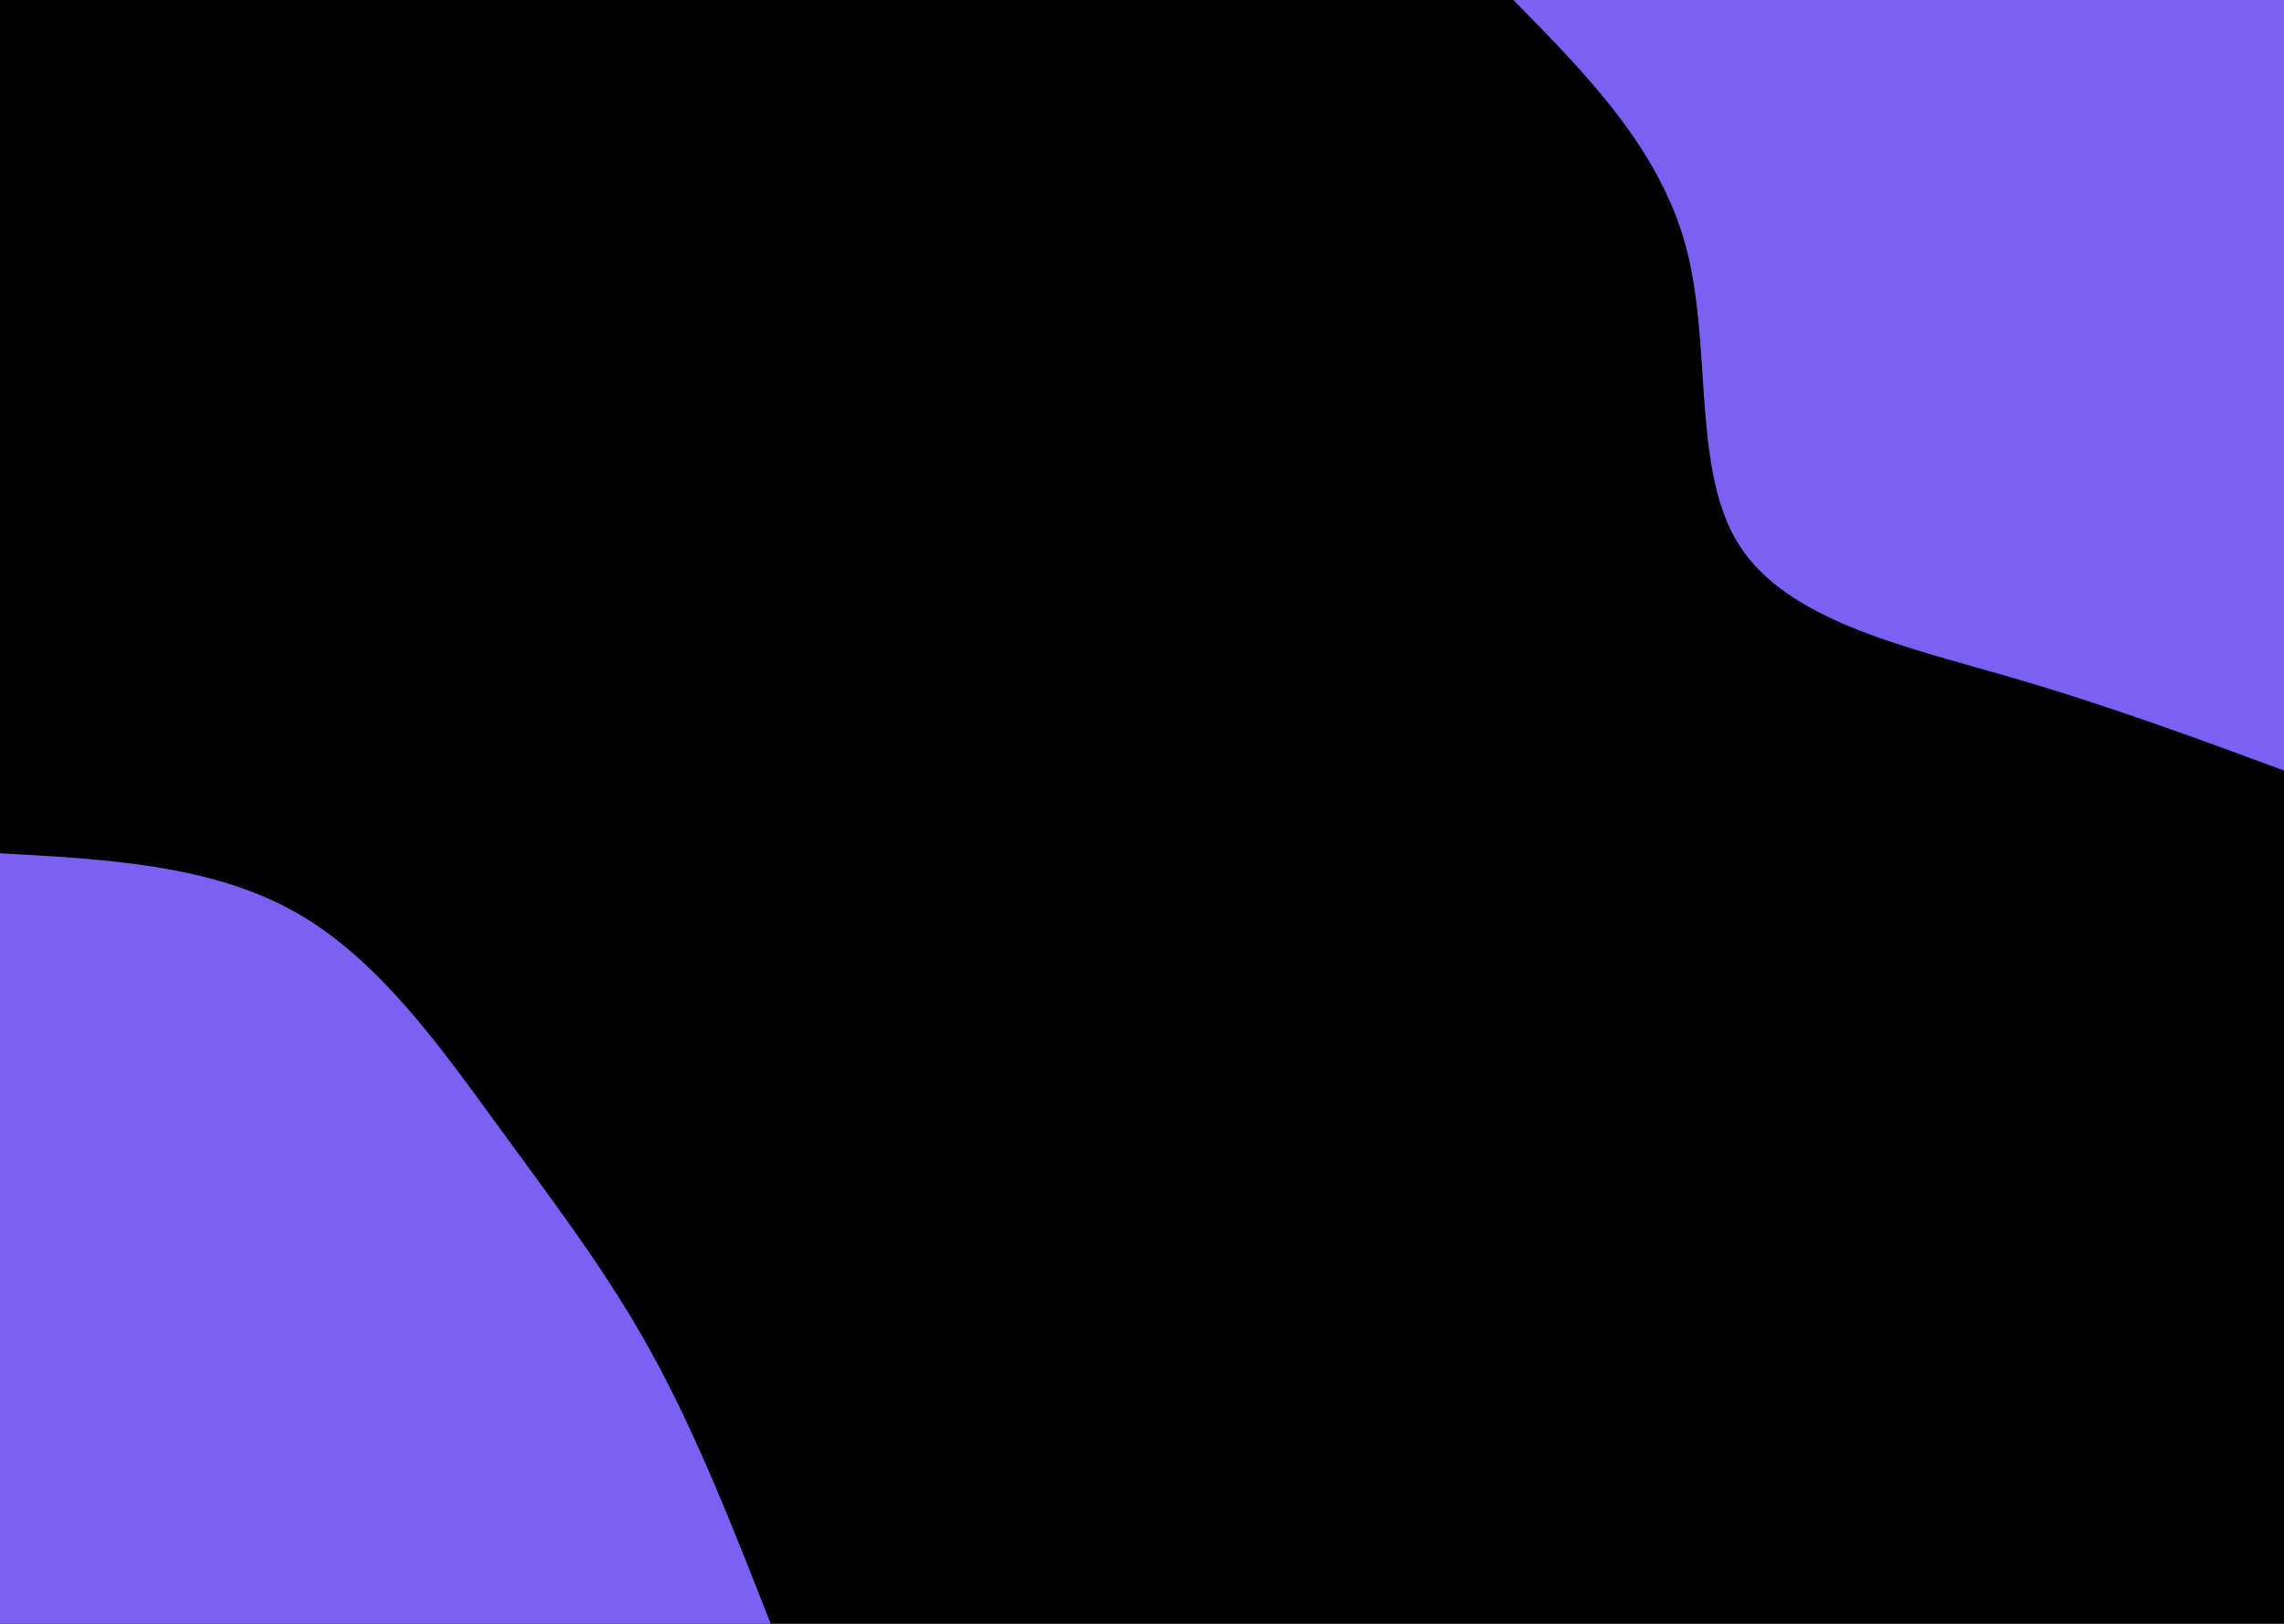 <svg id="visual" viewBox="0 0 1440 1024" width="1440" height="1024" xmlns="http://www.w3.org/2000/svg" xmlns:xlink="http://www.w3.org/1999/xlink" version="1.1"><rect x="0" y="0" width="1440" height="1024" fill="#000"></rect><defs><linearGradient id="grad1_0" x1="28.9%" y1="0%" x2="100%" y2="100%"><stop offset="21.875%" stop-color="#000000" stop-opacity="1"></stop><stop offset="78.125%" stop-color="#000000" stop-opacity="1"></stop></linearGradient></defs><defs><linearGradient id="grad2_0" x1="0%" y1="0%" x2="71.1%" y2="100%"><stop offset="21.875%" stop-color="#000000" stop-opacity="1"></stop><stop offset="78.125%" stop-color="#000000" stop-opacity="1"></stop></linearGradient></defs><g transform="translate(1440, 0)"><path d="M0 485.9C-56 465.2 -112 444.5 -176.4 425.9C-240.8 407.3 -313.7 390.8 -343.6 343.6C-373.5 296.4 -360.4 218.5 -376.9 156.1C-393.5 93.8 -439.7 46.9 -485.9 0L0 0Z" fill="#7a61f4"></path></g><g transform="translate(0, 1024)"><path d="M0 -485.9C66.6 -482.3 133.1 -478.7 186 -448.9C238.8 -419.2 277.9 -363.4 314 -314C350 -264.5 383 -221.6 411.1 -170.3C439.3 -119 462.6 -59.5 485.9 0L0 0Z" fill="#7a61f4"></path></g></svg>